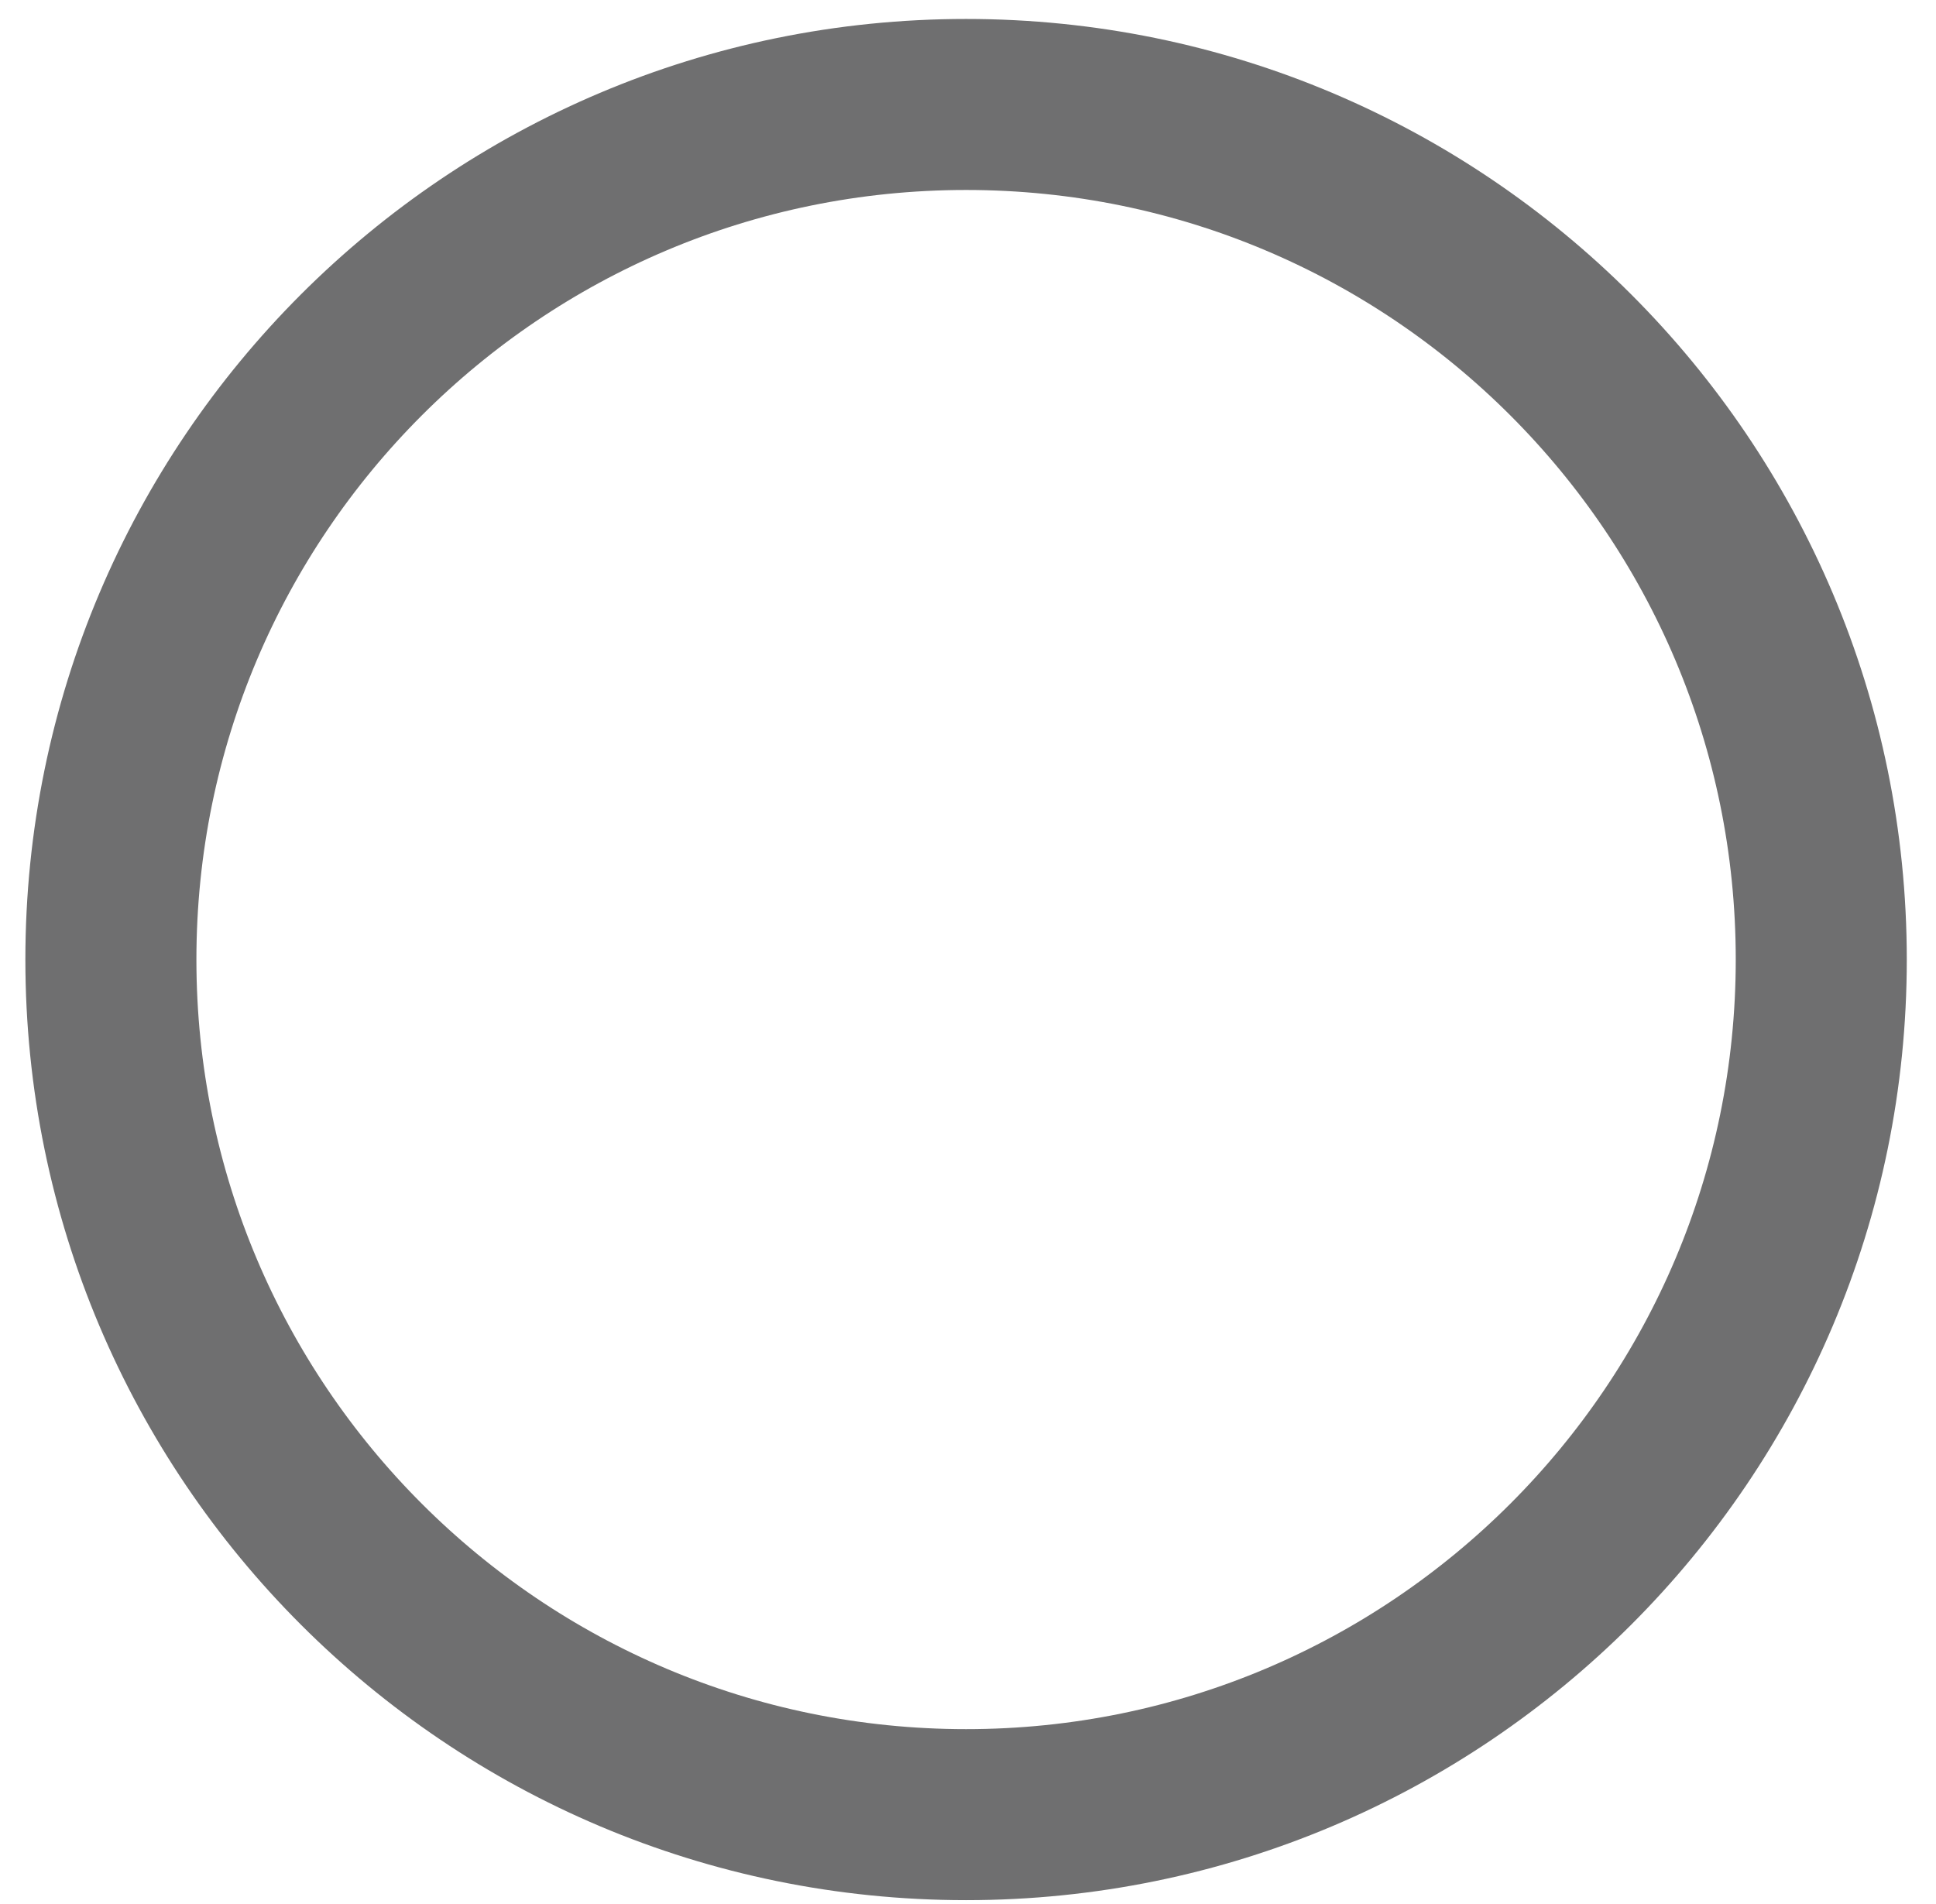 <svg width="61" height="60" viewBox="0 0 61 60" fill="none" xmlns="http://www.w3.org/2000/svg">
<path d="M30.44 57.184C45.321 57.184 57.385 45.12 57.385 30.238C57.385 15.356 45.321 3.292 30.44 3.292C15.558 3.292 3.494 15.356 3.494 30.238C3.494 45.12 15.558 57.184 30.44 57.184Z" stroke="#6F6F70" stroke-width="5.389" stroke-linecap="round" stroke-linejoin="round"/>
</svg>
